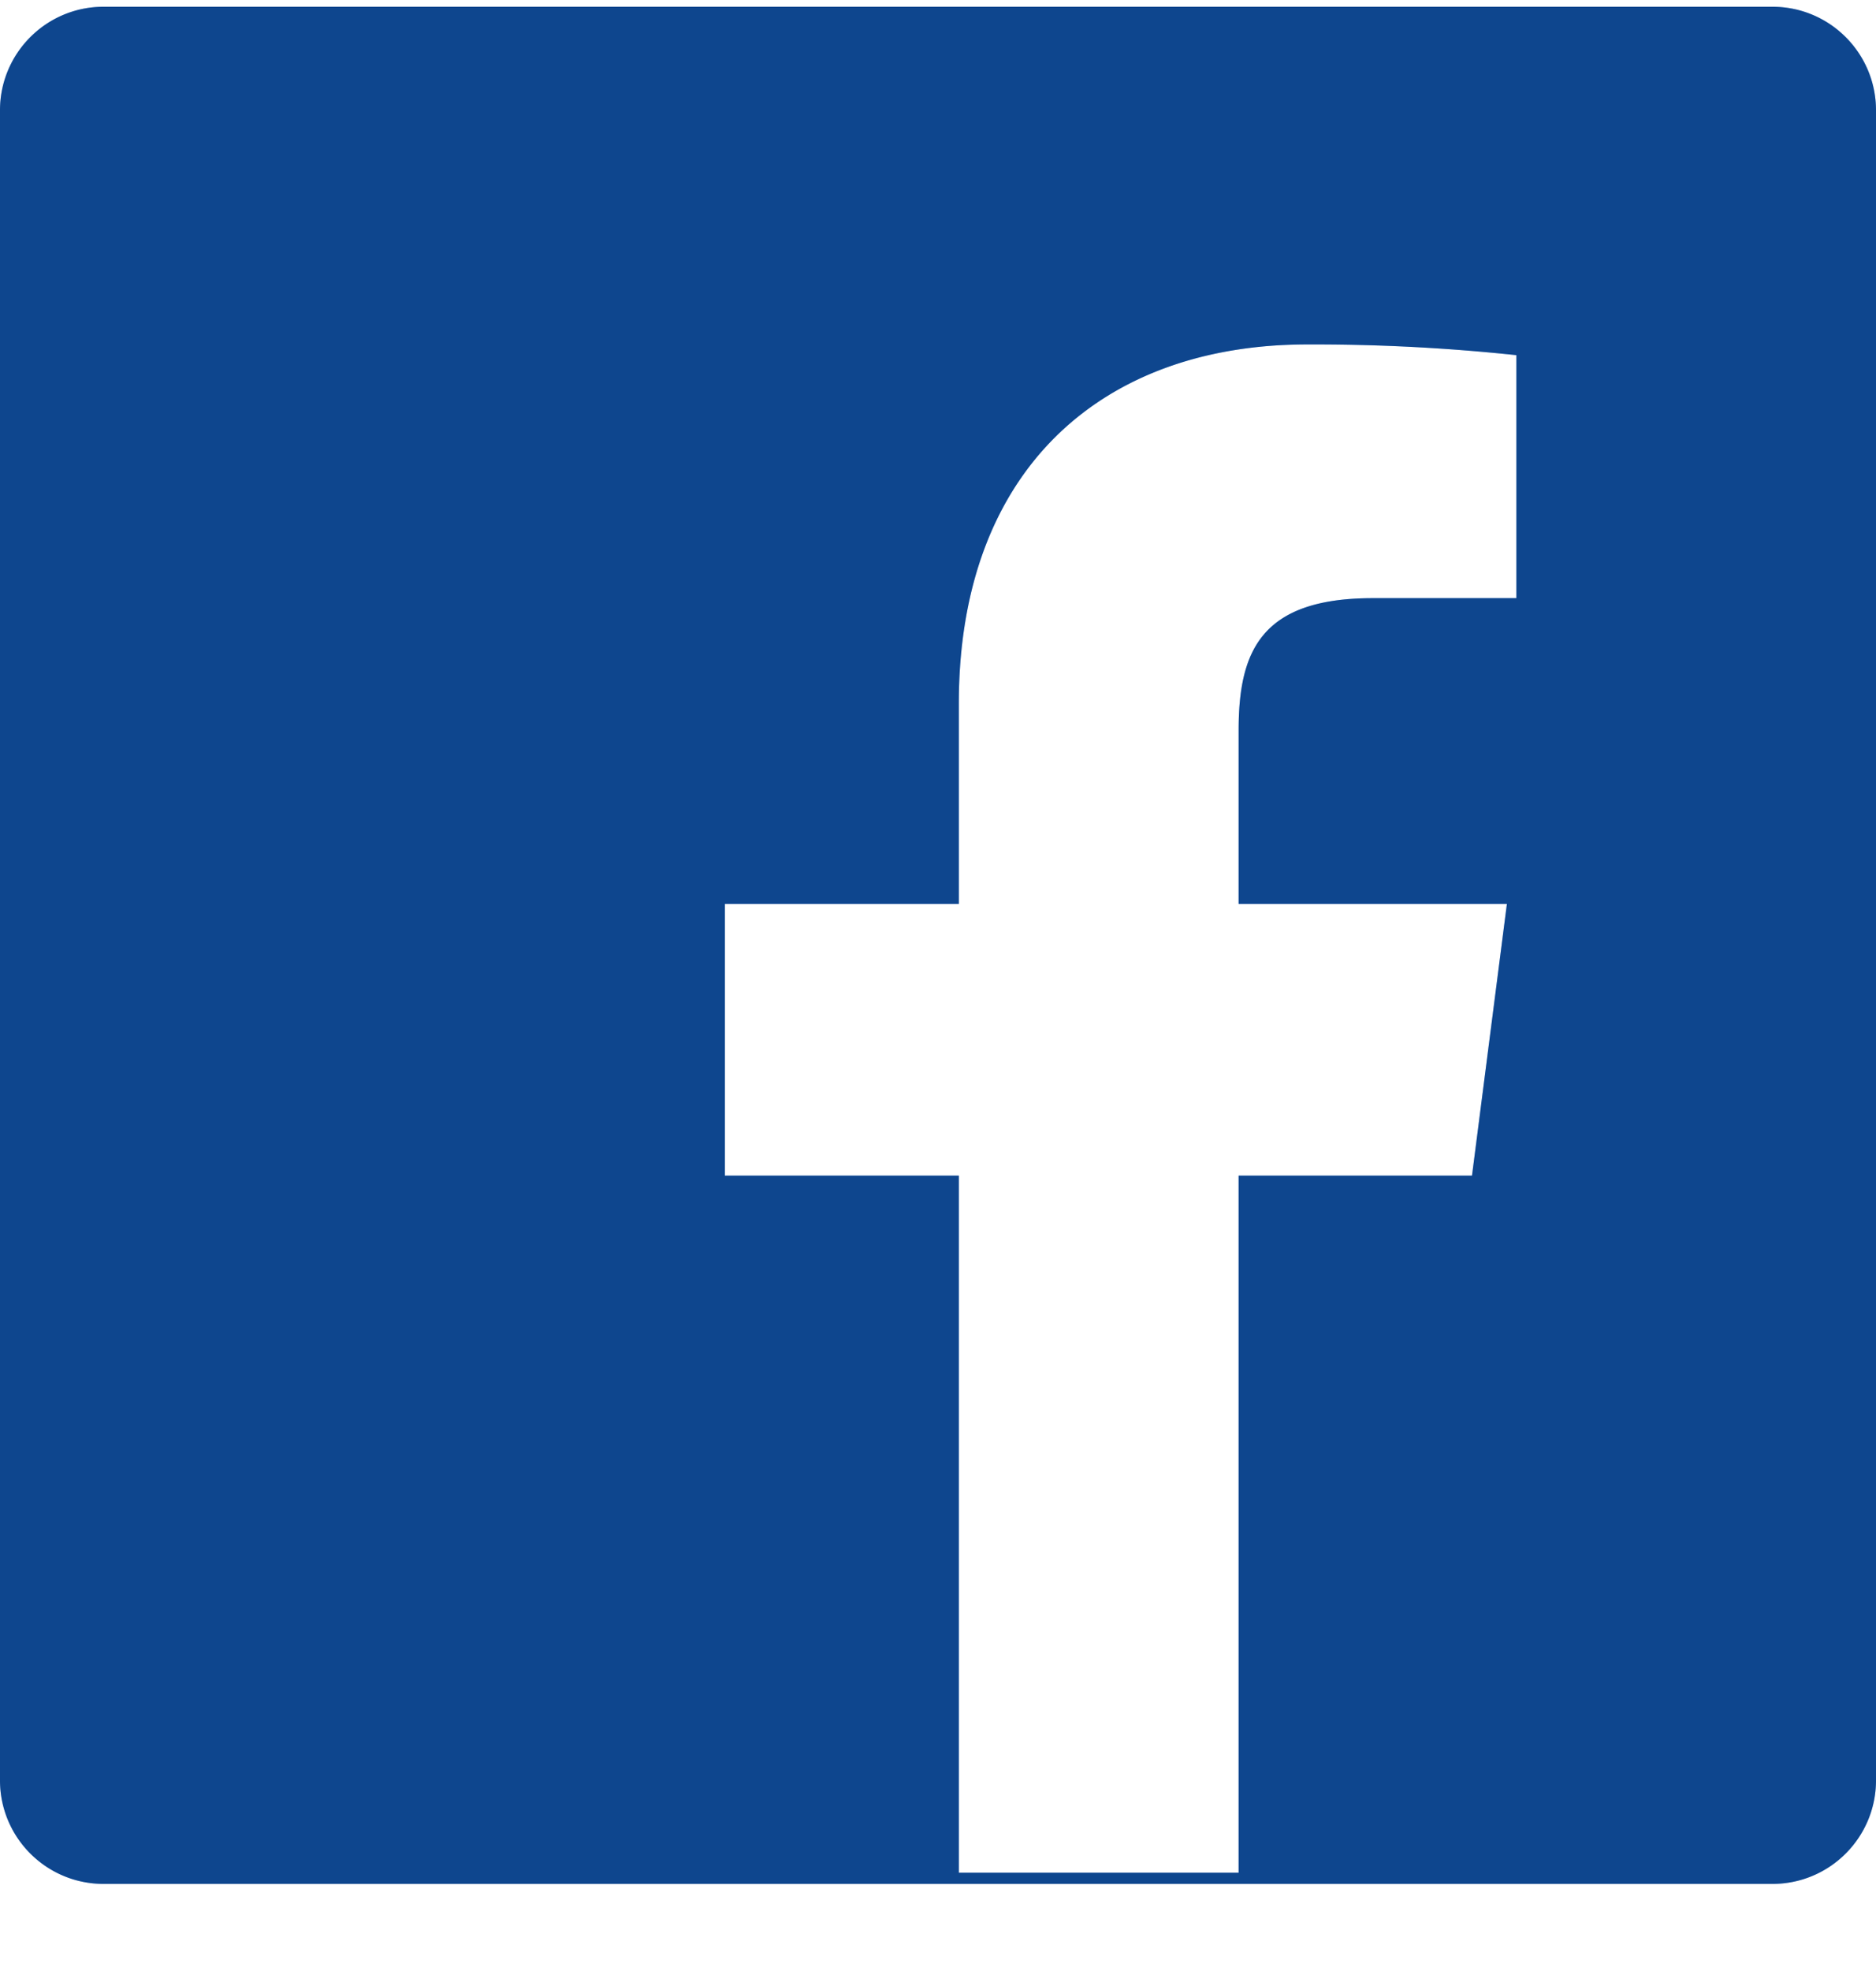 <svg xmlns="http://www.w3.org/2000/svg" xmlns:xlink="http://www.w3.org/1999/xlink" width="20" height="21" viewBox="0 0 20 21">
    <defs>
        <path id="a" d="M18.896.072c.61 0 1.104.494 1.104 1.104v17.792c0 .61-.494 1.104-1.104 1.104H1.104c-.61 0-1.104-.494-1.104-1.104V1.176C0 .566.494.072 1.104.072zM13.937 3.67c-2.205 0-3.715 1.349-3.715 3.826v2.135H7.728v2.895h2.494v7.427h2.983v-7.427h2.488l.372-2.895h-2.86V7.783c0-.838.232-1.41 1.431-1.41h1.53V3.784a20.425 20.425 0 0 0-2.229-.114z"/>
    </defs>
    <g fill="none" fill-rule="evenodd">
        <use fill="#1874EC" xlink:href="#a"/>
        <use fill="#000" fill-opacity=".399" style="mix-blend-mode:darken" xlink:href="#a"/>
    </g>
</svg>
